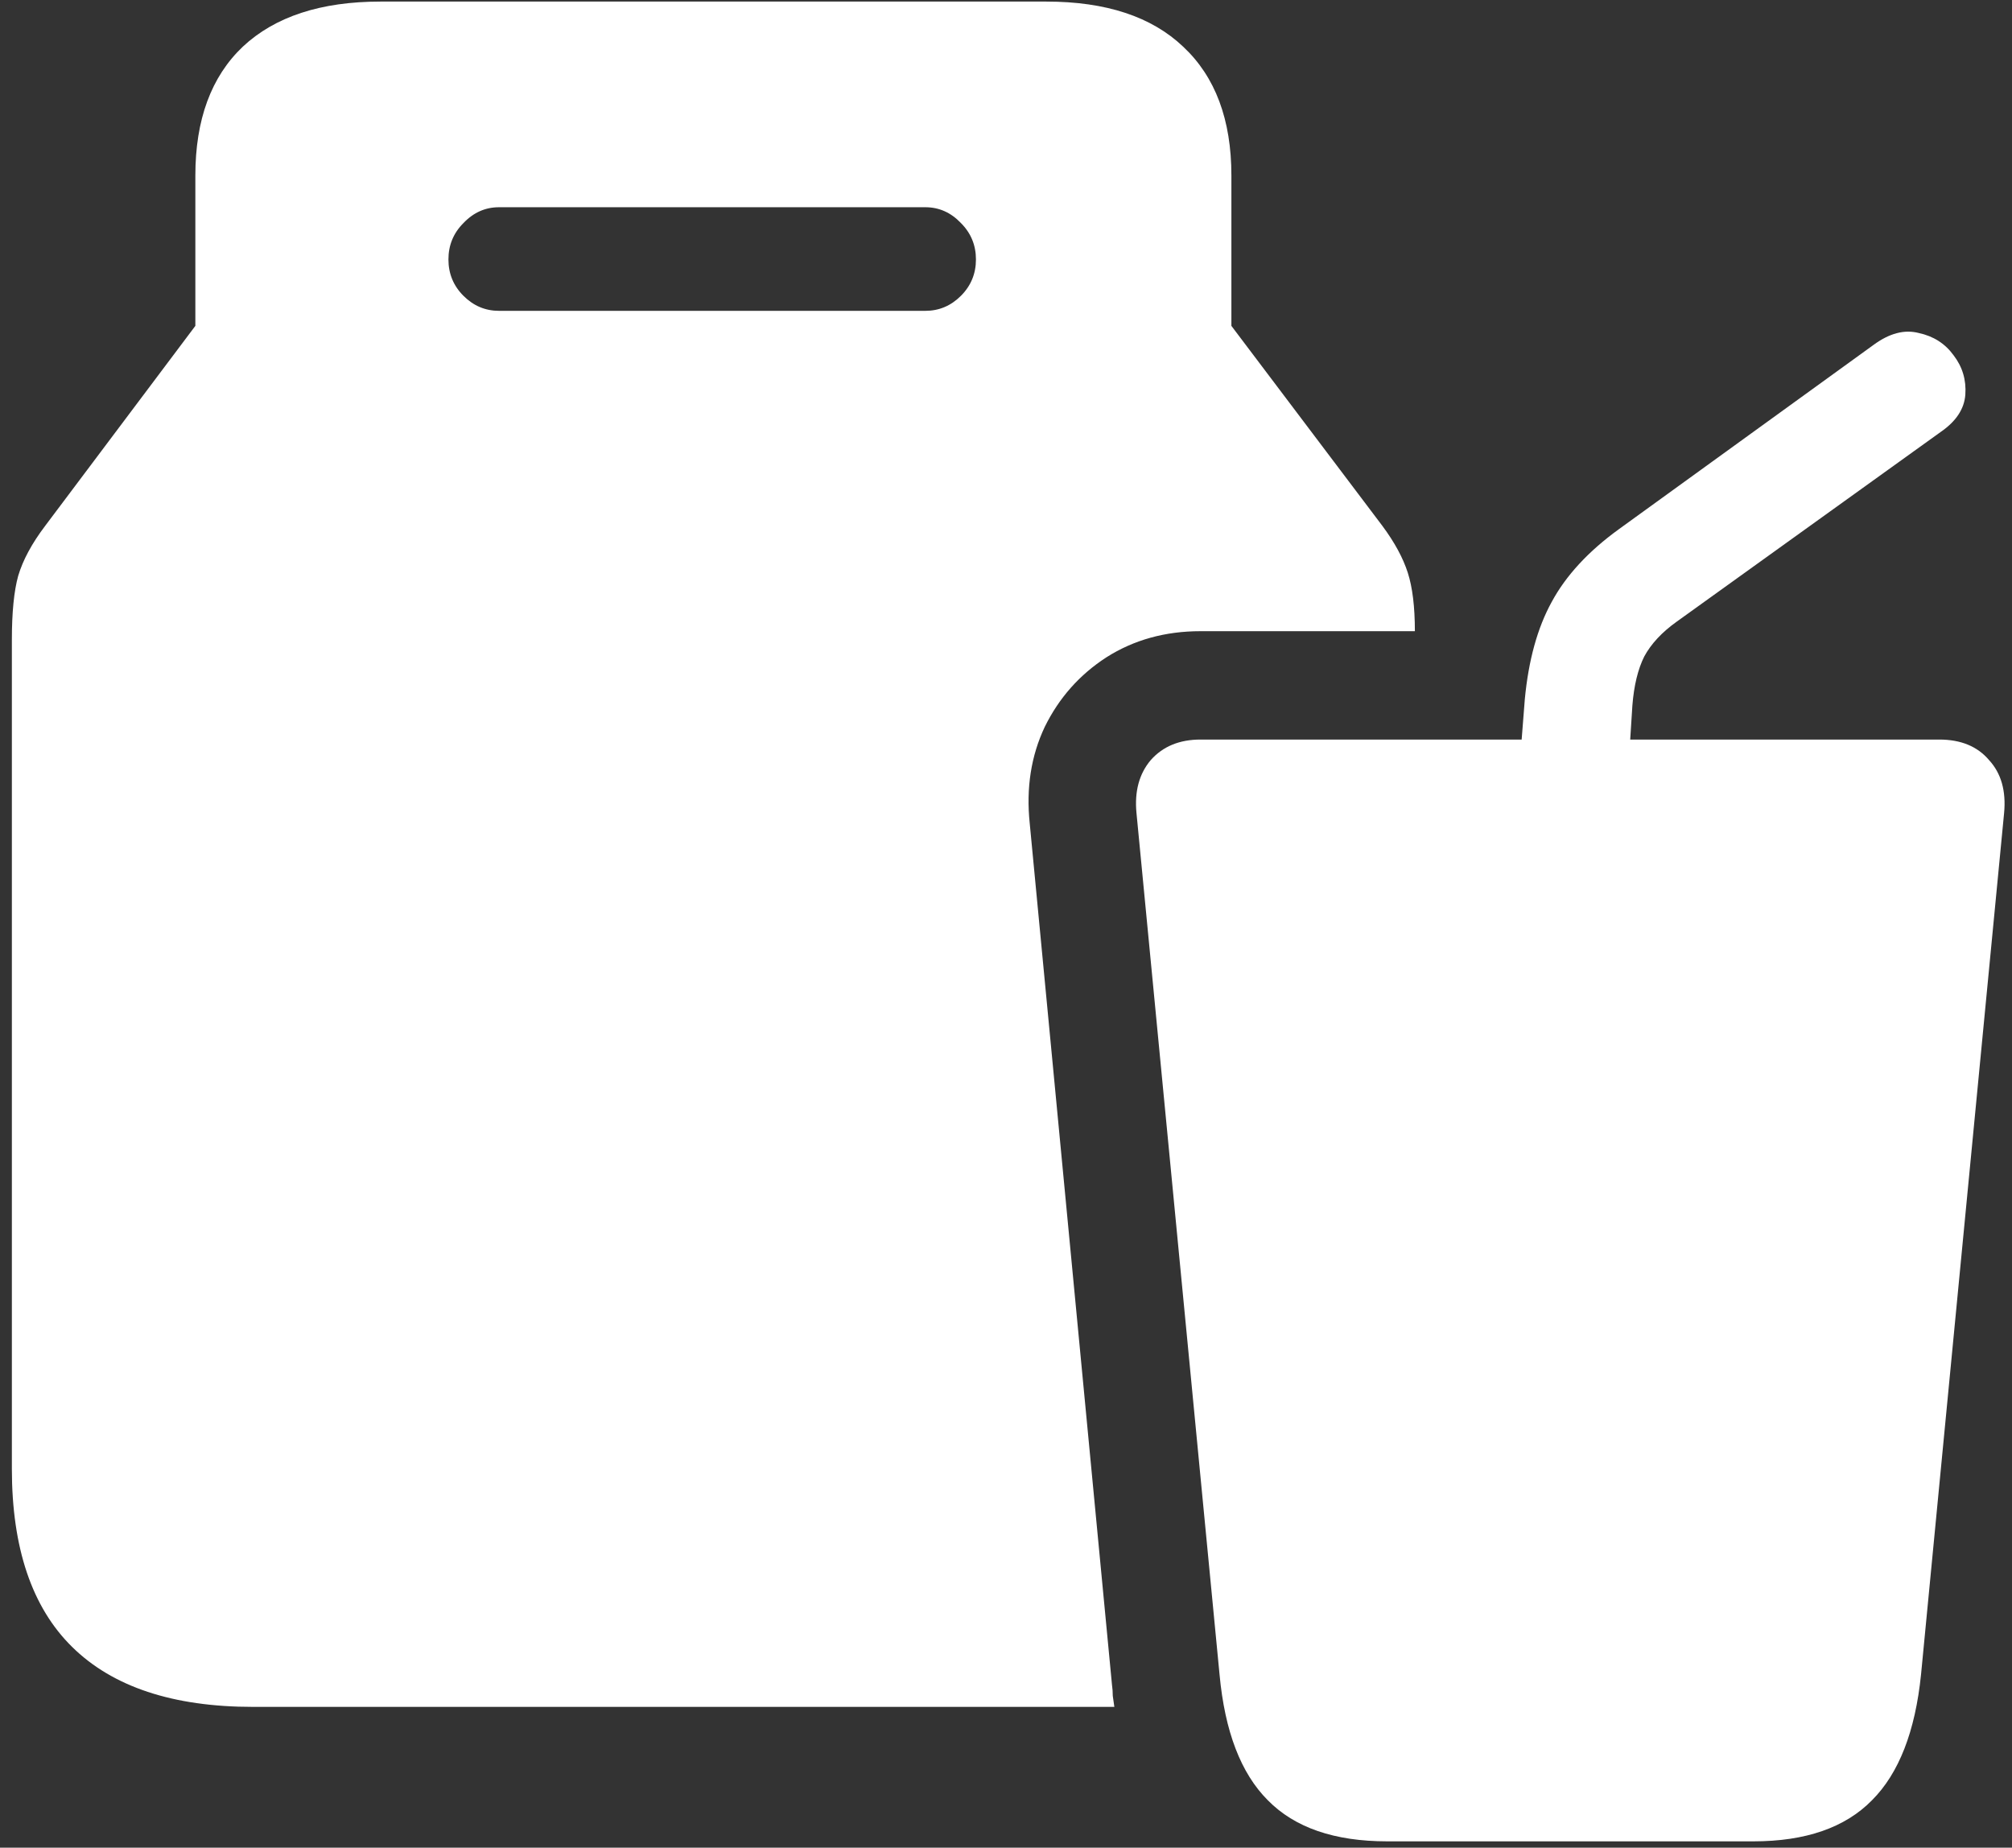 <svg width="159" height="146" viewBox="0 0 159 146" fill="none" xmlns="http://www.w3.org/2000/svg">
<rect x="0" y="0" width="159" height="146" fill="#333333" stroke="none"/>
<path d="M20 134.875H88.062C88.021 134.583 87.979 134.292 87.938 134C87.938 133.708 87.917 133.417 87.875 133.125L81.375 65.062C81.083 62.271 81.479 59.729 82.562 57.438C83.688 55.146 85.312 53.312 87.438 51.938C89.604 50.562 92.083 49.875 94.875 49.875H111.812C111.812 47.958 111.625 46.417 111.25 45.25C110.875 44.083 110.208 42.854 109.25 41.562L97.312 25.75V13.875C97.312 9.458 96.042 6.062 93.5 3.688C91 1.312 87.396 0.125 82.688 0.125H30.062C25.354 0.125 21.729 1.312 19.188 3.688C16.688 6.062 15.438 9.458 15.438 13.875V25.75L3.562 41.562C2.521 42.938 1.812 44.25 1.438 45.5C1.104 46.708 0.938 48.396 0.938 50.562V116.062C0.938 122.312 2.521 127 5.688 130.125C8.896 133.292 13.667 134.875 20 134.875ZM39.438 24.562C38.354 24.562 37.417 24.167 36.625 23.375C35.833 22.583 35.438 21.625 35.438 20.5C35.438 19.375 35.833 18.417 36.625 17.625C37.417 16.792 38.354 16.375 39.438 16.375H73.125C74.208 16.375 75.146 16.792 75.938 17.625C76.729 18.417 77.125 19.375 77.125 20.5C77.125 21.625 76.729 22.583 75.938 23.375C75.146 24.167 74.208 24.562 73.125 24.562H39.438ZM109.625 145.5H138.562C142.688 145.5 145.812 144.417 147.938 142.25C150.062 140.125 151.354 136.812 151.812 132.312L158.375 64.25C158.542 62.5 158.146 61.104 157.188 60.062C156.271 58.979 154.958 58.438 153.25 58.438H94.875C93.208 58.438 91.896 58.979 90.938 60.062C90.021 61.146 89.646 62.542 89.812 64.25L96.375 132.312C96.792 136.812 98.062 140.125 100.188 142.25C102.312 144.417 105.458 145.5 109.625 145.5ZM120 61.625H128.625L129 55.75C129.125 54.167 129.438 52.875 129.938 51.875C130.479 50.875 131.333 49.958 132.5 49.125L153.375 34.125C154.583 33.292 155.229 32.312 155.312 31.188C155.396 30.021 155.083 28.979 154.375 28.062C153.708 27.146 152.792 26.562 151.625 26.312C150.5 26.021 149.312 26.333 148.062 27.25L127.938 41.812C125.521 43.562 123.75 45.479 122.625 47.562C121.5 49.604 120.792 52.167 120.5 55.25L120 61.625Z" fill="white"/>
</svg>
